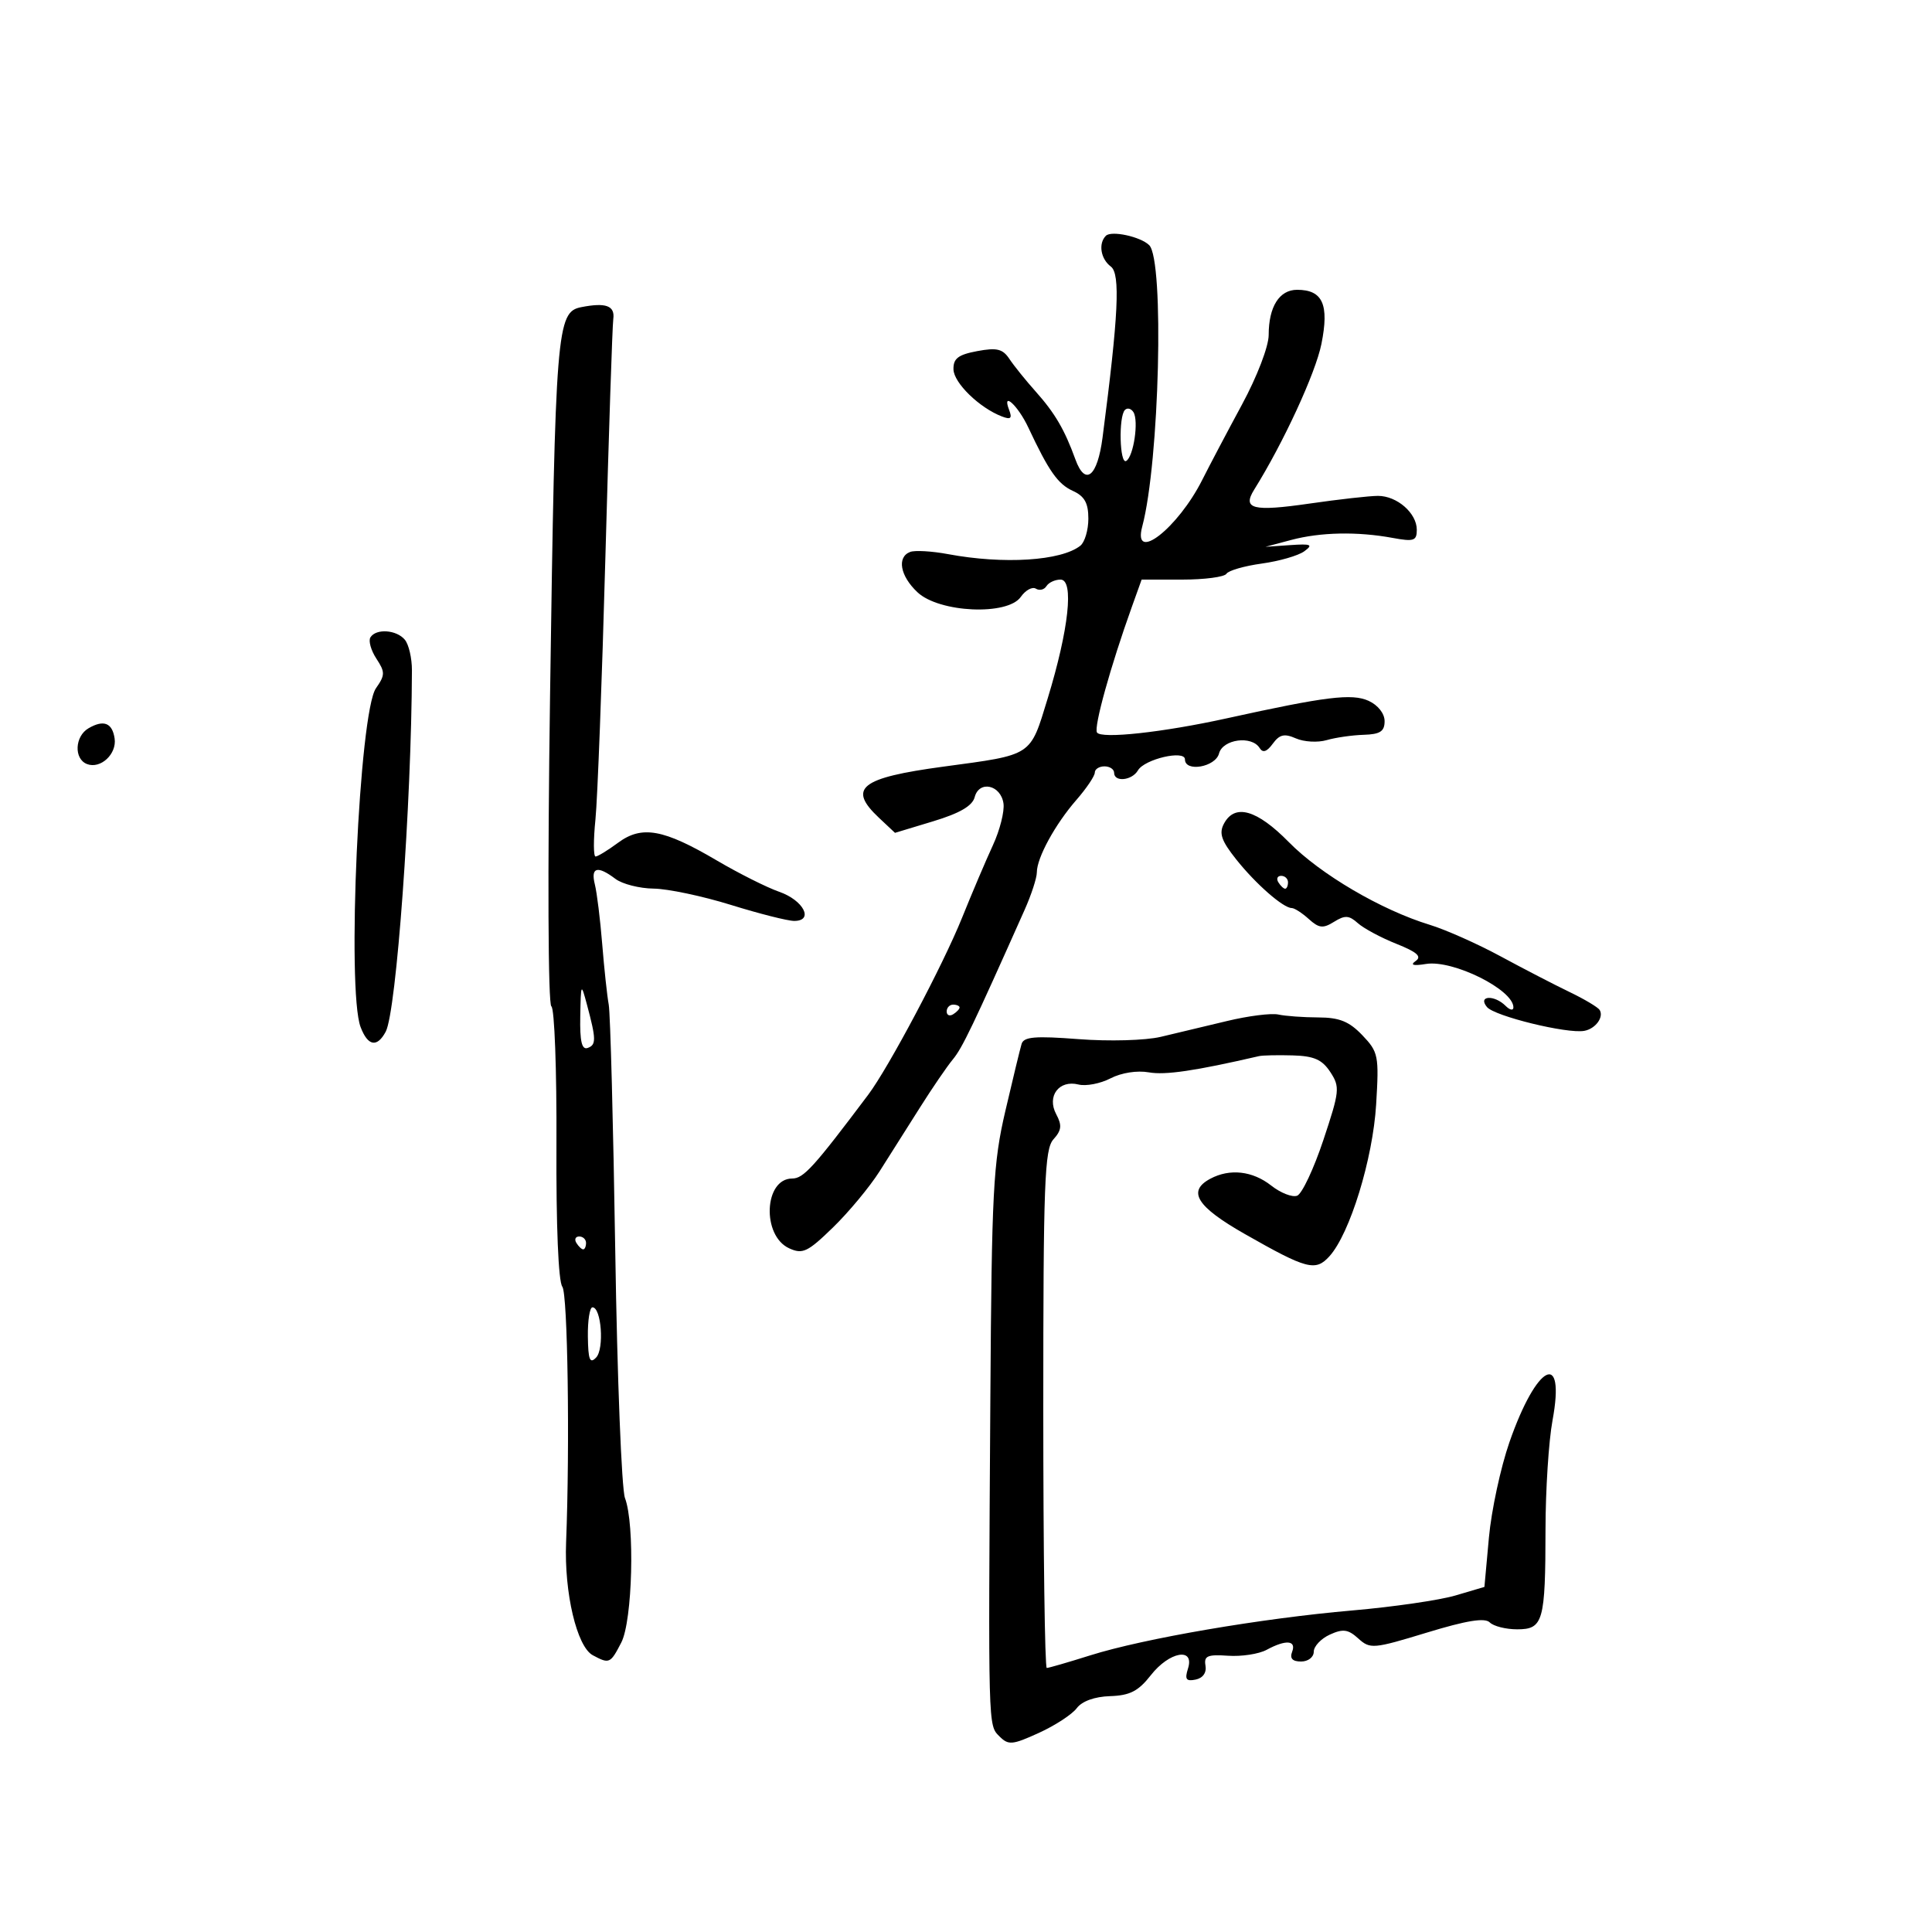 <svg xmlns="http://www.w3.org/2000/svg" width="300" height="300" viewBox="0 0 300 300" version="1.1">
	<path d="M 171.720 36.613 C 170.522 37.811, 170.909 40.212, 172.490 41.390 C 173.990 42.508, 173.678 48.948, 171.206 67.921 C 170.410 74.034, 168.520 75.561, 166.986 71.331 C 165.314 66.721, 163.804 64.140, 160.828 60.807 C 159.283 59.077, 157.445 56.797, 156.744 55.741 C 155.701 54.170, 154.791 53.949, 151.735 54.522 C 148.777 55.077, 148.012 55.668, 148.055 57.361 C 148.110 59.464, 152.087 63.329, 155.573 64.666 C 156.961 65.199, 157.203 64.972, 156.685 63.622 C 155.544 60.649, 158.084 62.988, 159.671 66.372 C 162.851 73.153, 164.261 75.162, 166.583 76.220 C 168.410 77.052, 169 78.106, 169 80.538 C 169 82.307, 168.438 84.200, 167.750 84.743 C 164.775 87.095, 155.858 87.660, 147.211 86.045 C 144.707 85.577, 142.060 85.424, 141.329 85.704 C 139.239 86.506, 139.770 89.435, 142.465 91.967 C 145.848 95.145, 156.450 95.623, 158.504 92.691 C 159.239 91.642, 160.295 91.064, 160.851 91.408 C 161.407 91.751, 162.144 91.575, 162.490 91.016 C 162.835 90.457, 163.822 90, 164.683 90 C 166.803 90, 165.965 97.729, 162.681 108.462 C 159.912 117.512, 160.452 117.159, 146.500 119.042 C 133.580 120.786, 131.577 122.375, 136.487 126.988 L 138.974 129.324 144.905 127.529 C 149.036 126.278, 150.992 125.140, 151.347 123.779 C 152.041 121.129, 155.407 121.868, 155.820 124.761 C 155.995 125.994, 155.256 128.914, 154.176 131.251 C 153.096 133.588, 150.943 138.650, 149.392 142.500 C 146.423 149.870, 137.997 165.761, 134.810 170 C 126.340 181.269, 124.769 183, 123.012 183 C 118.635 183, 118.255 191.884, 122.549 193.840 C 124.635 194.791, 125.415 194.419, 129.344 190.600 C 131.785 188.228, 135.039 184.309, 136.575 181.893 C 138.111 179.477, 140.927 175.025, 142.834 172 C 144.741 168.975, 147.048 165.600, 147.960 164.500 C 149.424 162.735, 151.051 159.344, 159.111 141.261 C 160.150 138.929, 161 136.320, 161 135.461 C 161 133.202, 163.836 128.006, 167.139 124.215 C 168.712 122.409, 170 120.496, 170 119.965 C 170 119.434, 170.675 119, 171.500 119 C 172.325 119, 173 119.450, 173 120 C 173 121.492, 175.780 121.208, 176.700 119.622 C 177.716 117.872, 184 116.407, 184 117.921 C 184 119.938, 188.737 119.114, 189.290 117 C 189.871 114.777, 194.370 114.172, 195.594 116.151 C 196.088 116.951, 196.712 116.747, 197.636 115.483 C 198.690 114.041, 199.437 113.870, 201.233 114.659 C 202.480 115.207, 204.625 115.328, 206 114.927 C 207.375 114.527, 209.963 114.155, 211.750 114.100 C 214.312 114.021, 215 113.572, 215 111.979 C 215 110.797, 213.970 109.488, 212.520 108.827 C 209.938 107.651, 205.870 108.152, 190.500 111.540 C 180.592 113.724, 170.977 114.772, 170.338 113.737 C 169.822 112.903, 172.443 103.460, 175.747 94.250 L 177.272 90 183.577 90 C 187.045 90, 190.134 89.592, 190.442 89.094 C 190.750 88.595, 193.217 87.883, 195.924 87.510 C 198.631 87.138, 201.601 86.281, 202.525 85.606 C 203.944 84.568, 203.609 84.419, 200.352 84.643 L 196.500 84.908 200.500 83.843 C 205.049 82.631, 210.774 82.516, 216.250 83.527 C 219.540 84.134, 220 83.979, 220 82.264 C 220 79.681, 216.931 77, 213.973 77 C 212.670 77, 207.881 77.538, 203.331 78.196 C 194.538 79.467, 192.866 79.045, 194.750 76.029 C 199.276 68.781, 204.280 57.940, 205.190 53.409 C 206.419 47.286, 205.393 45, 201.413 45 C 198.654 45, 197 47.628, 197 52.009 C 197 53.791, 195.206 58.469, 192.852 62.825 C 190.571 67.046, 187.799 72.300, 186.693 74.500 C 182.904 82.037, 175.821 87.543, 177.368 81.750 C 180.041 71.739, 180.814 40.383, 178.445 38.066 C 177.090 36.740, 172.569 35.764, 171.720 36.613 M 90.252 47.696 C 86.436 48.448, 86.229 51.024, 85.411 108.107 C 85.017 135.542, 85.104 155.946, 85.615 156.262 C 86.102 156.563, 86.458 166.190, 86.404 177.655 C 86.346 190.338, 86.704 199.010, 87.319 199.802 C 88.152 200.873, 88.499 224.441, 87.903 239.500 C 87.594 247.326, 89.575 255.702, 92.049 257.026 C 94.623 258.404, 94.775 258.335, 96.474 255.050 C 98.218 251.678, 98.600 236.708, 97.047 232.623 C 96.522 231.244, 95.843 214.002, 95.537 194.308 C 95.230 174.613, 94.774 157.375, 94.523 156 C 94.272 154.625, 93.816 150.387, 93.510 146.581 C 93.204 142.776, 92.690 138.613, 92.368 137.331 C 91.696 134.654, 92.774 134.362, 95.559 136.468 C 96.626 137.276, 99.300 137.957, 101.500 137.983 C 103.700 138.009, 109.100 139.148, 113.500 140.515 C 117.900 141.882, 122.320 143, 123.323 143 C 126.427 143, 124.781 139.797, 121 138.478 C 119.075 137.806, 114.714 135.618, 111.309 133.615 C 103.010 128.733, 99.664 128.133, 95.973 130.862 C 94.383 132.038, 92.809 133, 92.477 133 C 92.145 133, 92.137 130.412, 92.460 127.250 C 92.782 124.088, 93.478 105.750, 94.005 86.500 C 94.532 67.250, 95.084 50.617, 95.231 49.538 C 95.515 47.468, 94.087 46.940, 90.252 47.696 M 174.682 63.652 C 173.664 64.669, 173.857 72.206, 174.885 71.571 C 176.026 70.866, 176.841 65.361, 176.005 64.008 C 175.652 63.437, 175.057 63.277, 174.682 63.652 M 57.517 98.972 C 57.187 99.506, 57.603 100.991, 58.443 102.272 C 59.815 104.366, 59.809 104.828, 58.382 106.865 C 55.772 110.592, 53.814 153.750, 55.995 159.487 C 57.119 162.444, 58.551 162.707, 59.892 160.202 C 61.551 157.101, 63.896 124.802, 63.964 104.088 C 63.971 102.211, 63.476 100.074, 62.865 99.338 C 61.573 97.780, 58.388 97.562, 57.517 98.972 M 13.750 113.082 C 11.601 114.331, 11.451 117.852, 13.513 118.643 C 15.613 119.449, 18.158 117.087, 17.798 114.666 C 17.438 112.240, 16.099 111.716, 13.750 113.082 M 190.058 127.891 C 189.254 129.393, 189.645 130.537, 191.956 133.445 C 194.983 137.253, 199.259 141, 200.579 141 C 200.999 141, 202.191 141.768, 203.227 142.706 C 204.809 144.137, 205.439 144.207, 207.152 143.137 C 208.838 142.085, 209.479 142.121, 210.846 143.348 C 211.756 144.164, 214.449 145.608, 216.831 146.557 C 220.033 147.832, 220.815 148.526, 219.831 149.219 C 218.922 149.860, 219.429 150.006, 221.433 149.682 C 225.613 149.006, 235 153.669, 235 156.422 C 235 156.960, 234.460 156.860, 233.800 156.200 C 232.033 154.433, 229.414 154.589, 230.895 156.373 C 232.072 157.791, 243.343 160.551, 246 160.071 C 247.743 159.756, 249.081 157.941, 248.393 156.826 C 248.131 156.403, 246.023 155.146, 243.709 154.034 C 241.394 152.921, 236.575 150.427, 233 148.493 C 229.425 146.558, 224.475 144.357, 222 143.601 C 214.487 141.307, 205.041 135.764, 200.141 130.776 C 195.175 125.721, 191.745 124.739, 190.058 127.891 M 198.500 137 C 198.840 137.550, 199.316 138, 199.559 138 C 199.802 138, 200 137.550, 200 137 C 200 136.450, 199.523 136, 198.941 136 C 198.359 136, 198.160 136.450, 198.500 137 M 90.102 157.833 C 90.028 161.701, 90.343 163.045, 91.250 162.726 C 92.598 162.250, 92.584 161.386, 91.142 156 C 90.227 152.585, 90.202 152.629, 90.102 157.833 M 147 157.059 C 147 157.641, 147.450 157.840, 148 157.500 C 148.550 157.160, 149 156.684, 149 156.441 C 149 156.198, 148.550 156, 148 156 C 147.450 156, 147 156.477, 147 157.059 M 190.500 158.551 C 187.200 159.350, 182.575 160.454, 180.222 161.005 C 177.836 161.564, 172.208 161.720, 167.496 161.358 C 160.721 160.837, 158.966 160.985, 158.631 162.104 C 158.400 162.872, 157.267 167.550, 156.113 172.500 C 154.218 180.622, 153.991 184.962, 153.783 217 C 153.448 268.723, 153.424 267.853, 155.196 269.624 C 156.588 271.017, 157.190 270.964, 161.312 269.085 C 163.827 267.940, 166.473 266.214, 167.192 265.251 C 168.007 264.160, 169.962 263.453, 172.377 263.375 C 175.451 263.275, 176.761 262.602, 178.700 260.125 C 181.574 256.451, 185.534 255.743, 184.471 259.092 C 183.941 260.763, 184.179 261.108, 185.653 260.806 C 186.786 260.574, 187.379 259.733, 187.188 258.633 C 186.926 257.130, 187.496 256.881, 190.688 257.102 C 192.784 257.248, 195.483 256.834, 196.684 256.183 C 199.671 254.565, 201.330 254.698, 200.638 256.500 C 200.247 257.520, 200.692 258, 202.031 258 C 203.127 258, 204 257.325, 204 256.479 C 204 255.642, 205.123 254.445, 206.496 253.820 C 208.545 252.886, 209.337 252.995, 210.918 254.426 C 212.755 256.088, 213.244 256.046, 221.551 253.513 C 227.742 251.625, 230.567 251.167, 231.329 251.929 C 231.918 252.518, 233.833 253, 235.583 253 C 239.632 253, 239.969 251.810, 239.986 237.434 C 239.994 231.347, 240.483 223.753, 241.074 220.558 C 243.121 209.486, 238.619 211.769, 234.382 223.951 C 233.015 227.882, 231.582 234.545, 231.198 238.757 L 230.500 246.416 226 247.746 C 223.525 248.477, 216.325 249.523, 210 250.070 C 195.904 251.289, 177.611 254.422, 169.291 257.044 C 165.876 258.120, 162.838 259, 162.541 259 C 162.243 259, 162 240.923, 162 218.829 C 162 183.623, 162.195 178.442, 163.580 176.912 C 164.842 175.517, 164.929 174.736, 164.010 173.019 C 162.513 170.221, 164.441 167.643, 167.464 168.402 C 168.626 168.693, 170.864 168.264, 172.437 167.448 C 174.120 166.575, 176.572 166.191, 178.398 166.515 C 180.952 166.968, 185.586 166.285, 195.500 163.994 C 196.050 163.867, 198.402 163.816, 200.727 163.882 C 204.042 163.974, 205.302 164.532, 206.570 166.467 C 208.090 168.786, 208.025 169.419, 205.487 177.039 C 204.002 181.497, 202.174 185.380, 201.423 185.668 C 200.673 185.956, 198.860 185.248, 197.395 184.096 C 194.490 181.811, 190.961 181.415, 187.934 183.035 C 184.321 184.969, 185.810 187.355, 193.282 191.610 C 202.936 197.107, 204.274 197.459, 206.436 195.071 C 209.608 191.565, 213.175 179.970, 213.687 171.500 C 214.145 163.913, 214.034 163.358, 211.544 160.750 C 209.500 158.608, 207.988 157.997, 204.710 157.986 C 202.394 157.979, 199.600 157.776, 198.500 157.535 C 197.400 157.295, 193.800 157.752, 190.500 158.551 M 89.500 193 C 89.840 193.550, 90.316 194, 90.559 194 C 90.802 194, 91 193.550, 91 193 C 91 192.450, 90.523 192, 89.941 192 C 89.359 192, 89.160 192.450, 89.500 193 M 91.284 207.542 C 91.333 211.163, 91.594 211.821, 92.570 210.792 C 93.852 209.440, 93.379 203, 91.998 203 C 91.572 203, 91.251 205.044, 91.284 207.542" stroke="none" fill="black" fill-rule="evenodd"/>
</svg>